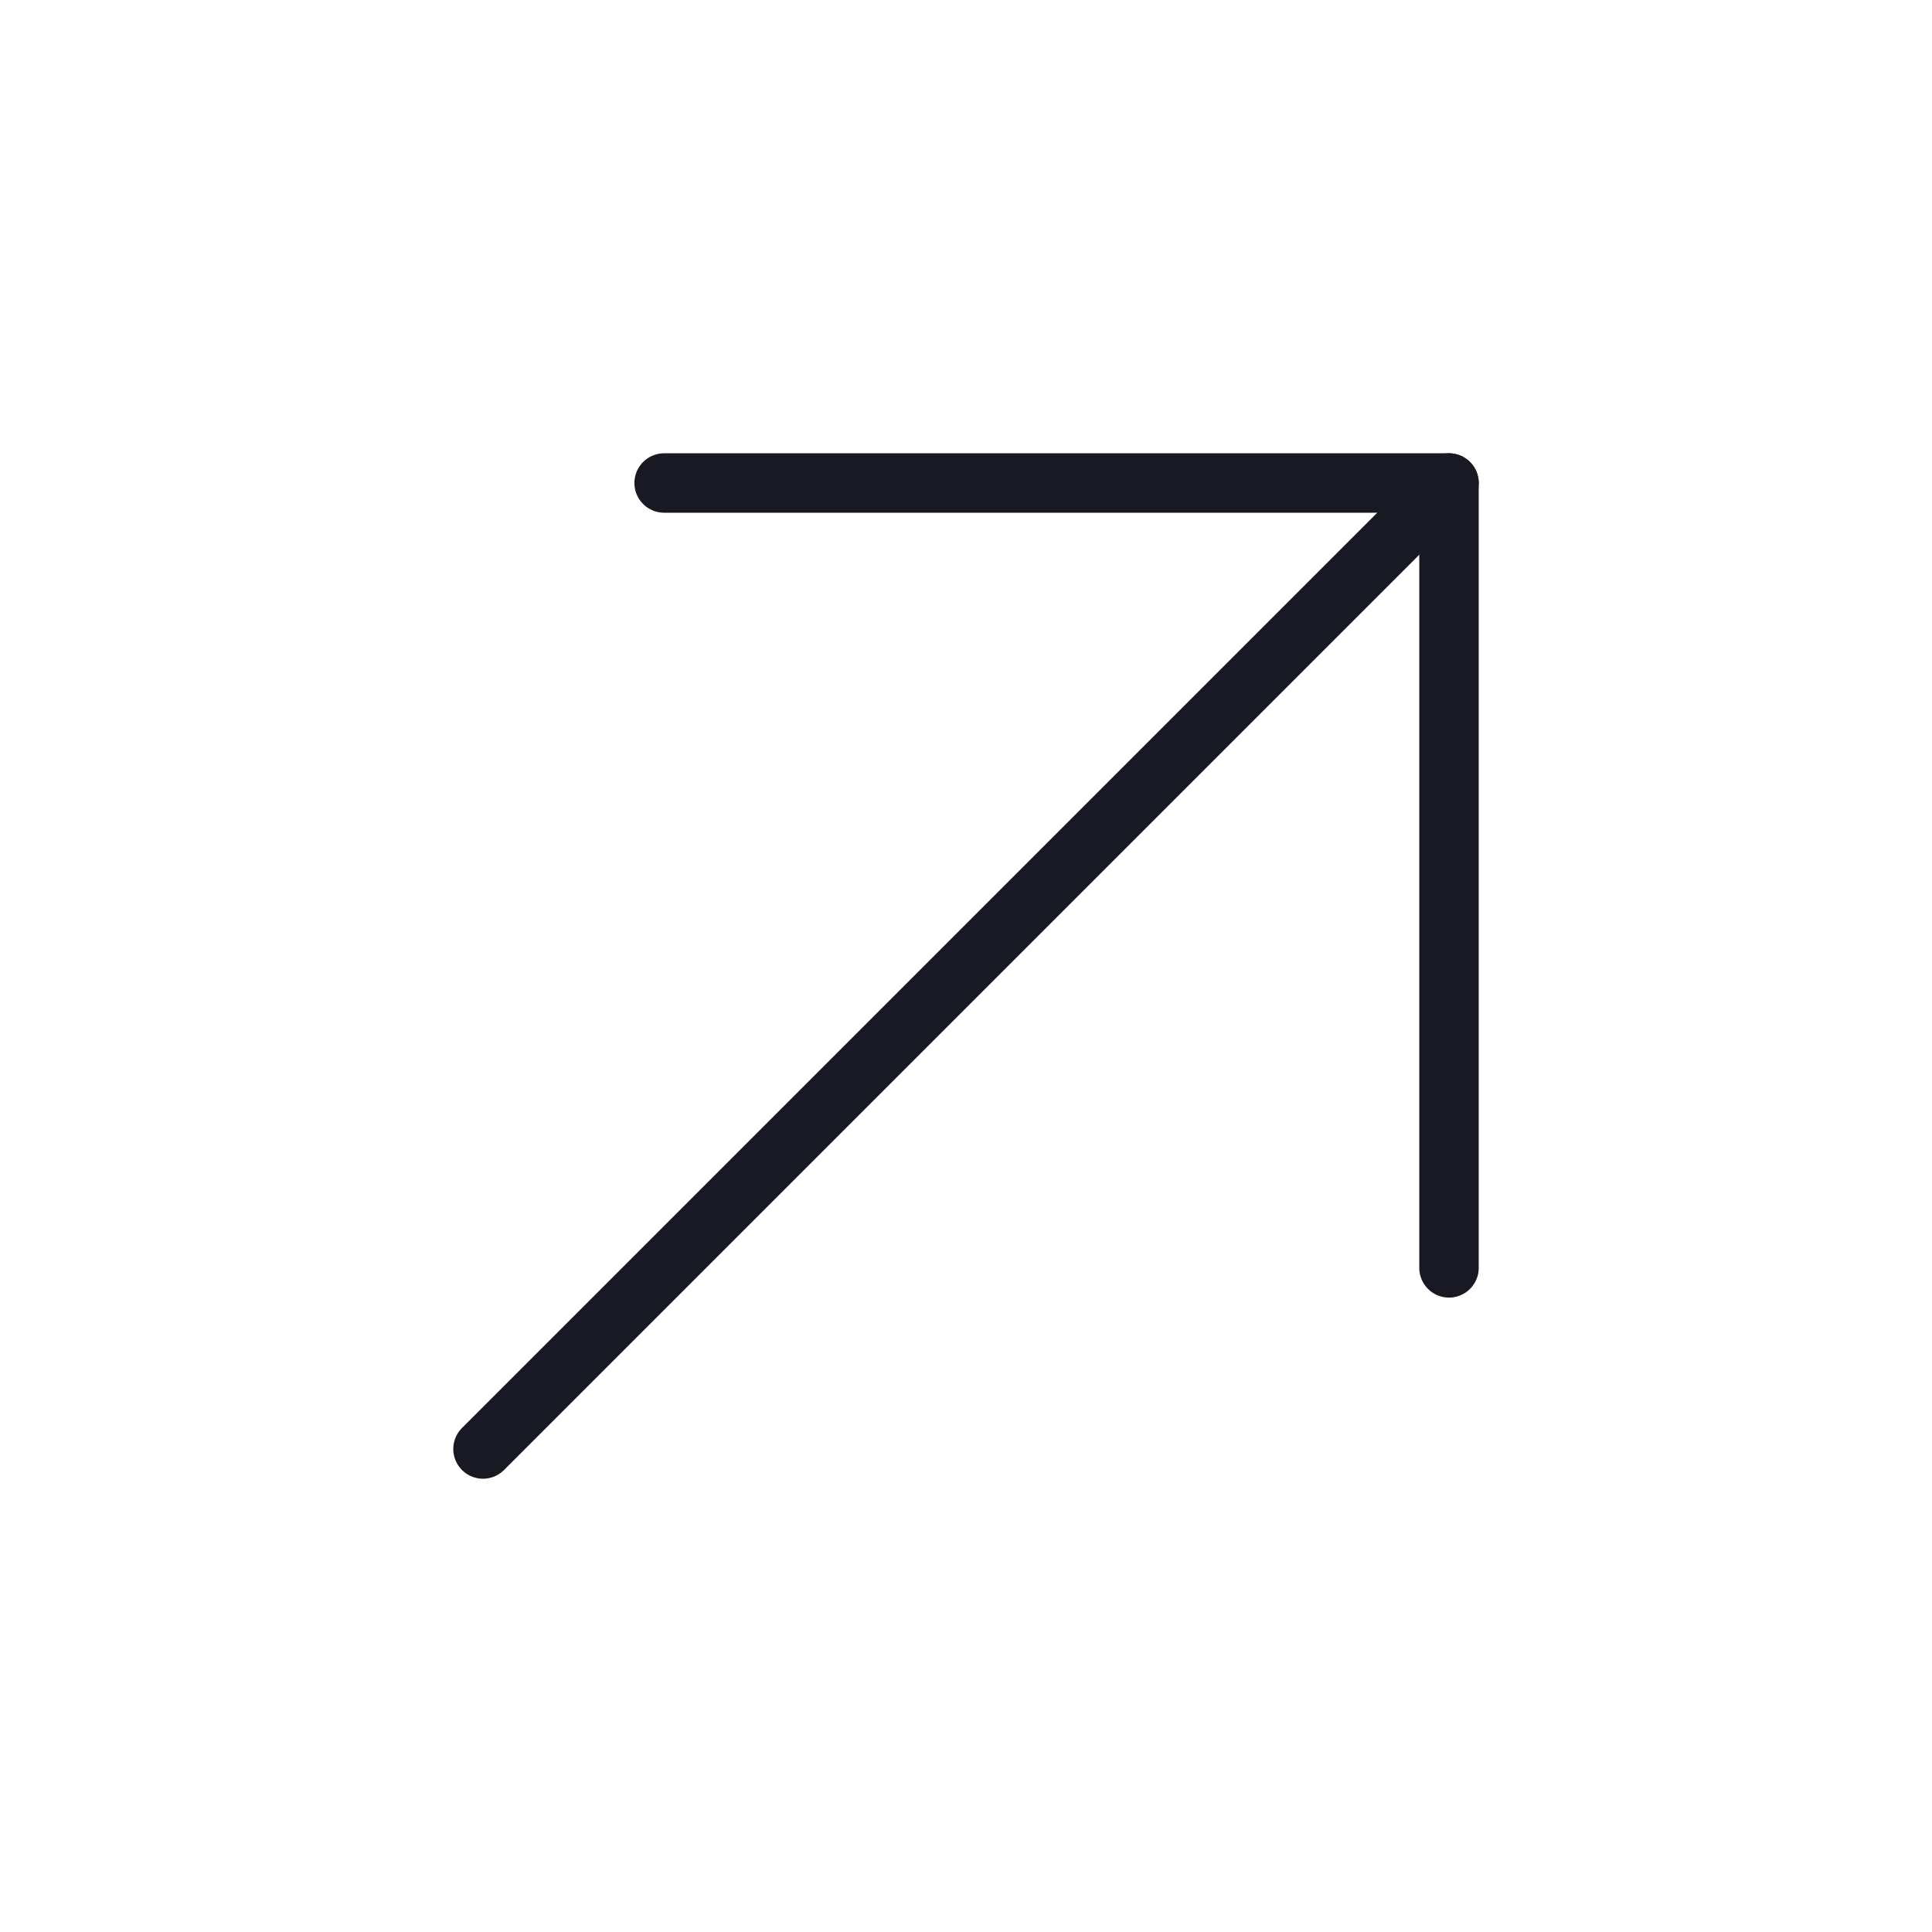 <svg width="65" height="65" viewBox="0 0 65 65" fill="none" xmlns="http://www.w3.org/2000/svg">
<g id="ArrowDownRight">
<g clip-path="url(#clip0_955_2861)">
<path id="Vector" d="M16.25 48.75L48.75 16.25" stroke="#191923" stroke-width="2" stroke-linecap="round" stroke-linejoin="round"/>
<path id="Vector_2" d="M48.75 42.656V16.25H22.344" stroke="#191923" stroke-width="2" stroke-linecap="round" stroke-linejoin="round"/>
</g>
</g>
<defs>
<clipPath id="clip0_955_2861">
<rect y="65" width="65" height="65" rx="2" transform="rotate(-90 0 65)" fill="white"/>
</clipPath>
</defs>
</svg>
